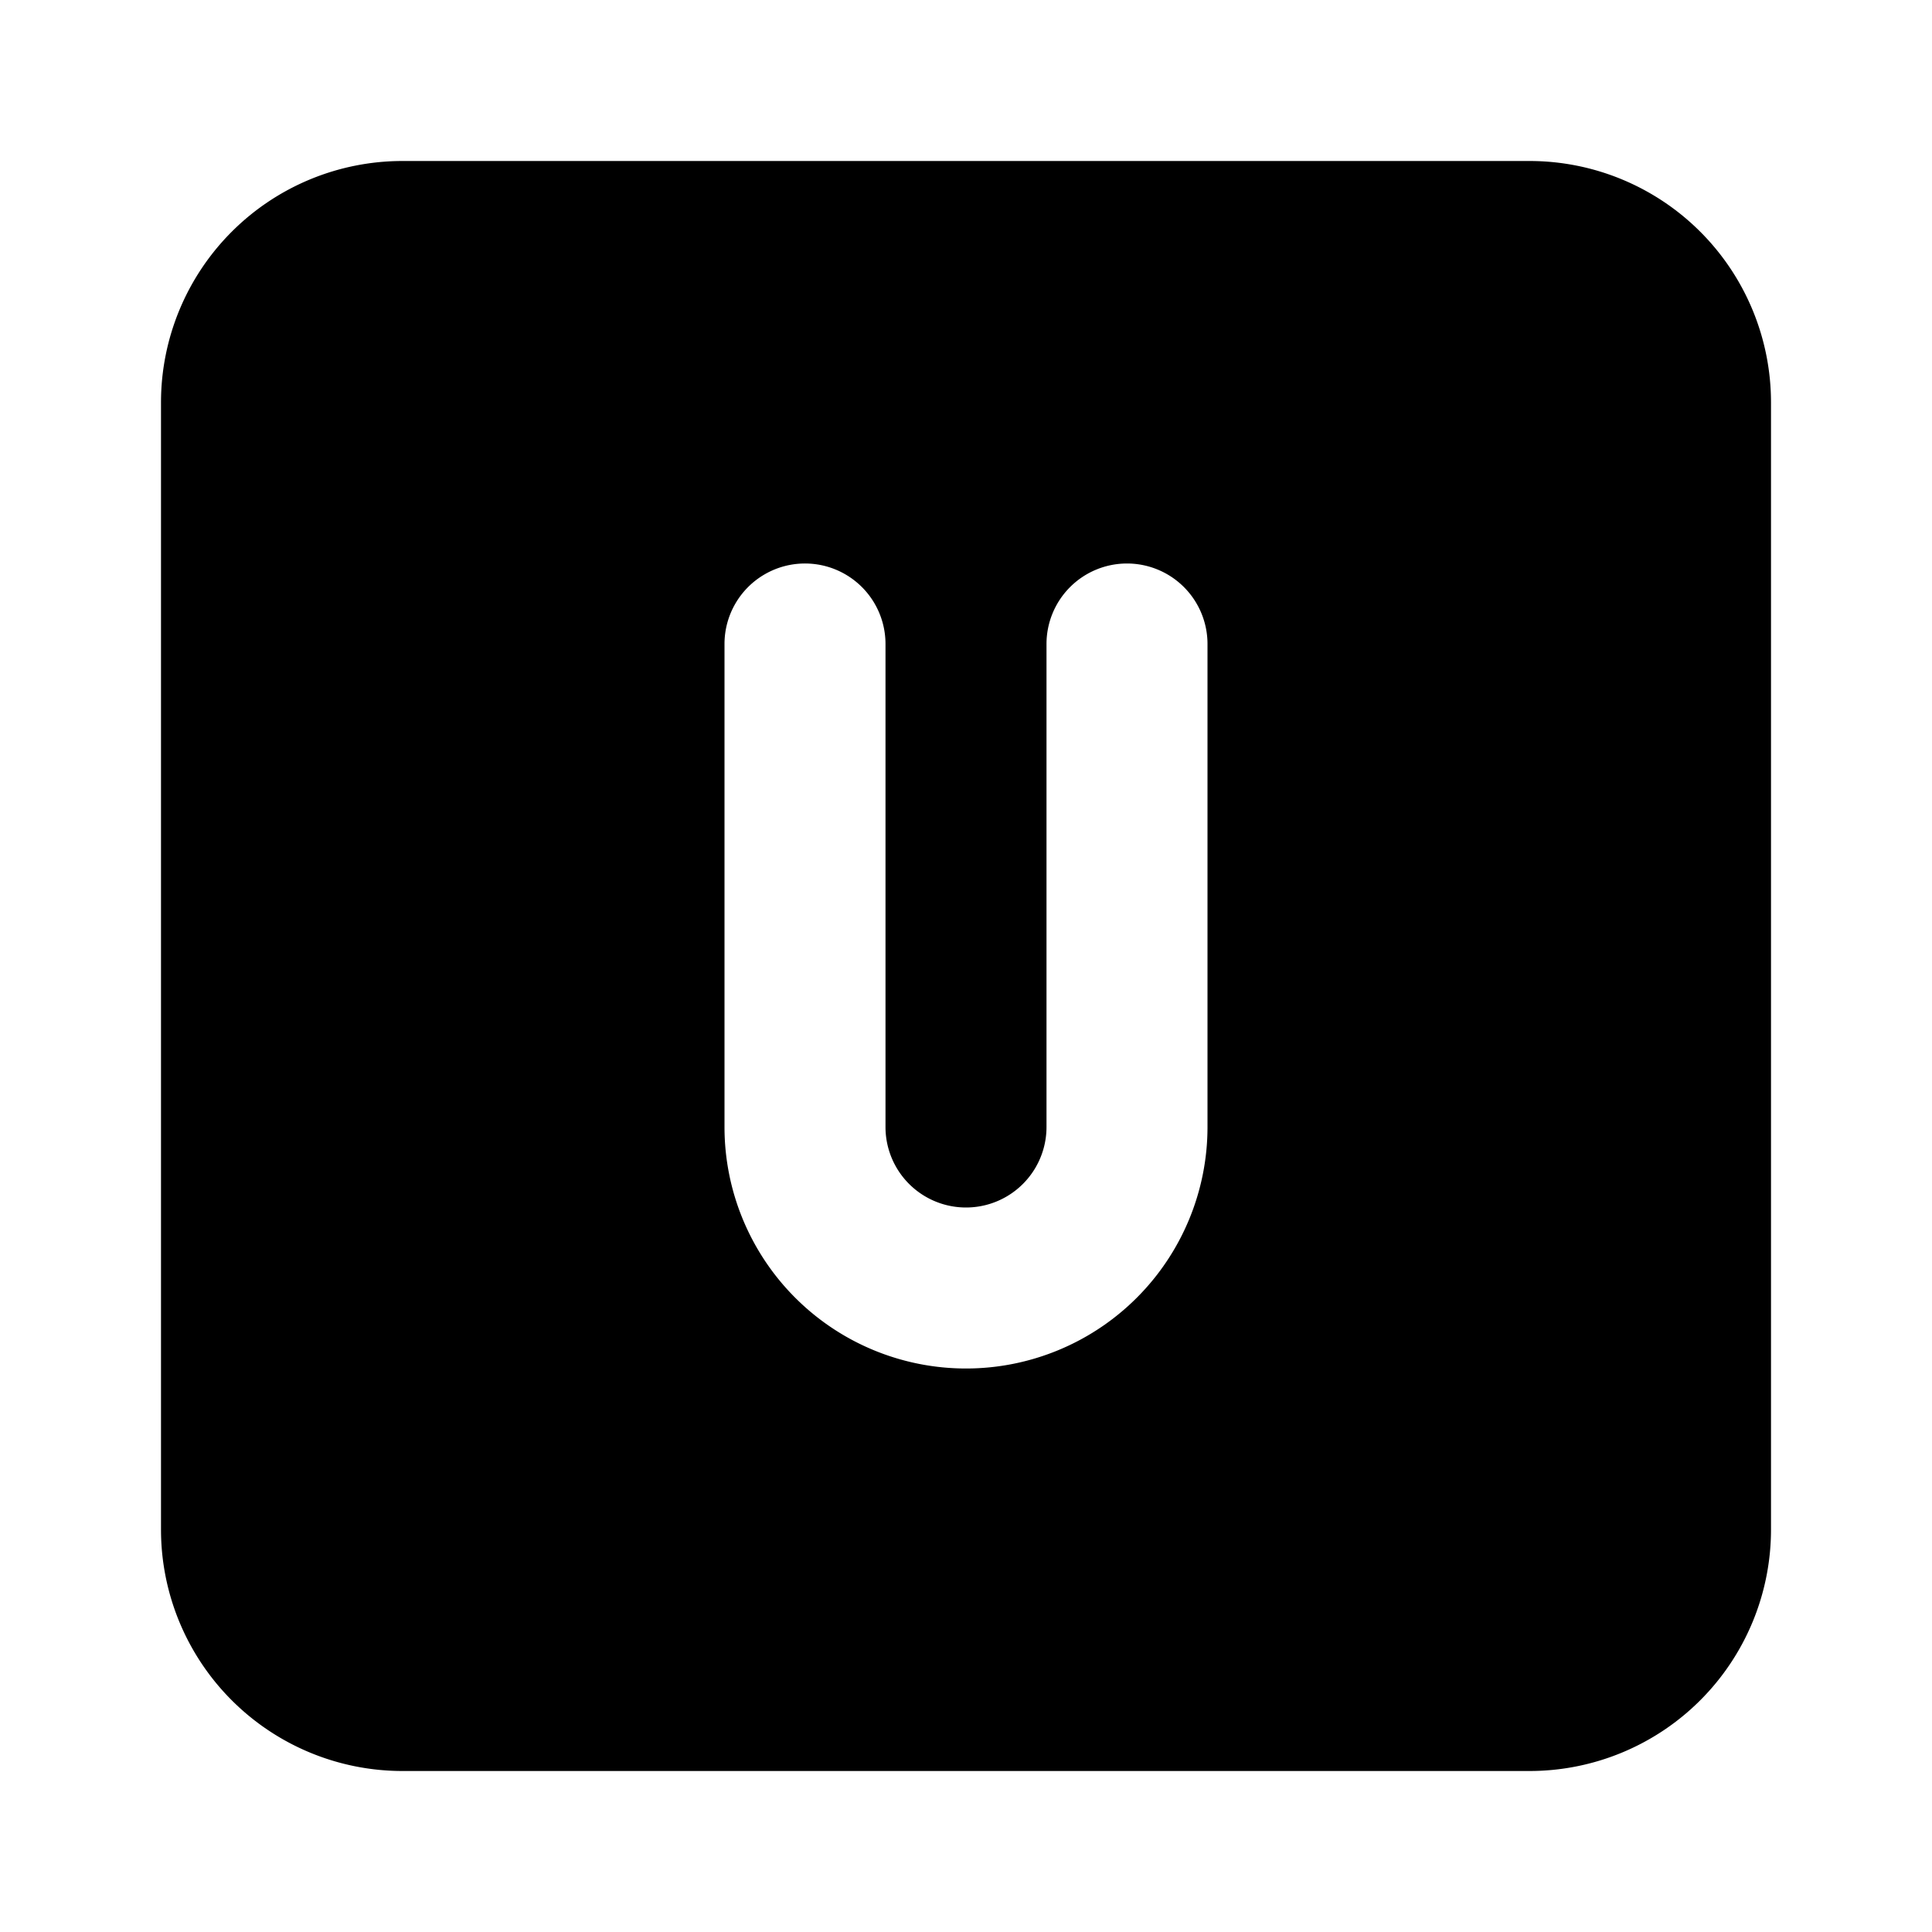 <svg xmlns="http://www.w3.org/2000/svg" width="24" height="24" viewBox="0 0 24 24"><path d="M5 2a3 3 0 0 0-3 3v14a3 3 0 0 0 3 3h14a3 3 0 0 0 3-3V5a3 3 0 0 0-3-3zm9 5a1 1 0 0 1 1 1v6a3 3 0 0 1-6 0V8a1 1 0 0 1 2 0v6a1 1 0 0 0 2 0V8a1 1 0 0 1 1-1z"/></svg>